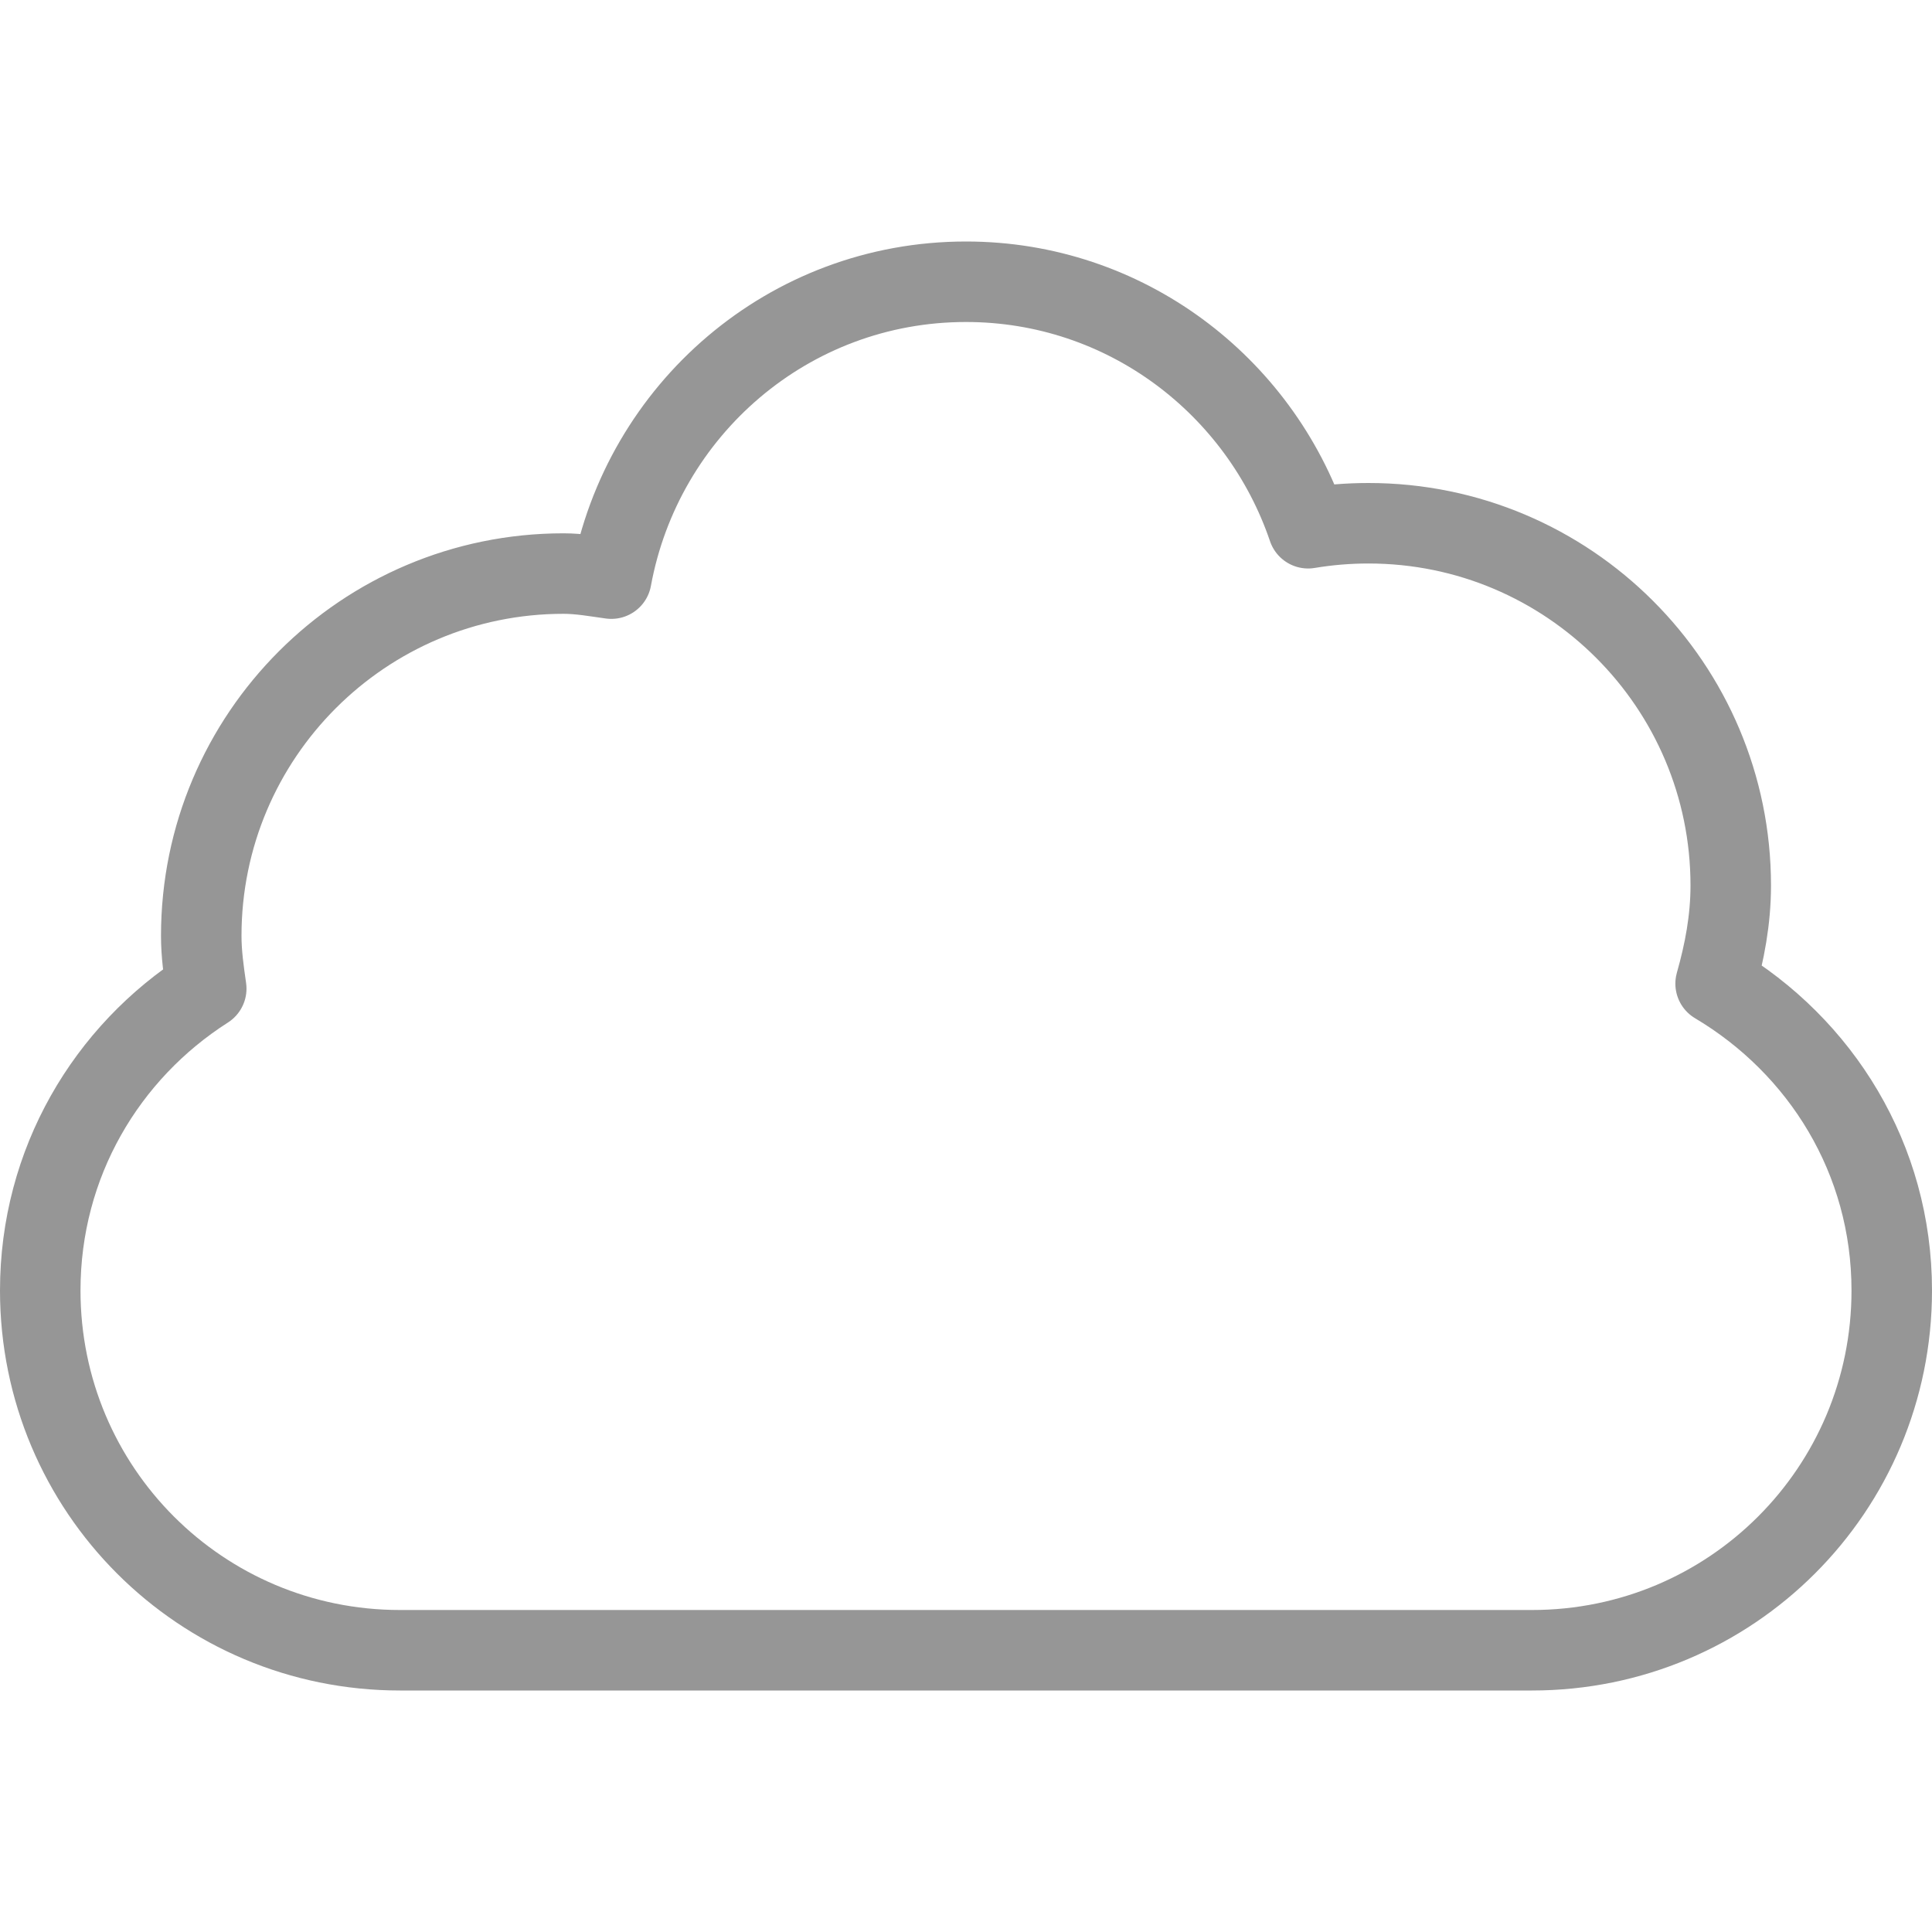 <?xml version="1.0" encoding="UTF-8" standalone="no"?>
<!-- Created with Inkscape (http://www.inkscape.org/) -->
<svg
   xmlns:svg="http://www.w3.org/2000/svg"
   xmlns="http://www.w3.org/2000/svg"
   version="1.0"
   width="24"
   height="24"
   id="svg3249">
  <defs
     id="defs3251" />
  <g
     id="layer1"
     style="fill:none;fill-opacity:1;stroke:#969696;stroke-opacity:1">
    <path
       d="M 12,3.5 C 9.795,3.5 7.978,5.093 7.594,7.188 C 7.397,7.161 7.203,7.125 7,7.125 C 4.516,7.125 2.5,9.141 2.5,11.625 C 2.5,11.85 2.531,12.065 2.562,12.281 C 1.323,13.072 0.5,14.445 0.5,16.031 C 0.5,18.504 2.496,20.5 4.969,20.5 L 19.031,20.5 C 21.504,20.5 23.5,18.504 23.5,16.031 C 23.5,14.395 22.619,12.996 21.312,12.219 C 21.423,11.828 21.5,11.426 21.5,11 C 21.5,8.516 19.484,6.5 17,6.5 C 16.744,6.5 16.495,6.521 16.25,6.562 C 15.647,4.787 13.978,3.5 12,3.5 z"
       id="rect3758"
       style="fill:none;fill-opacity:1;stroke:#969696;stroke-width:1;stroke-linecap:square;stroke-linejoin:round;stroke-miterlimit:4;stroke-dasharray:none;stroke-opacity:1" />
  </g>
</svg>

